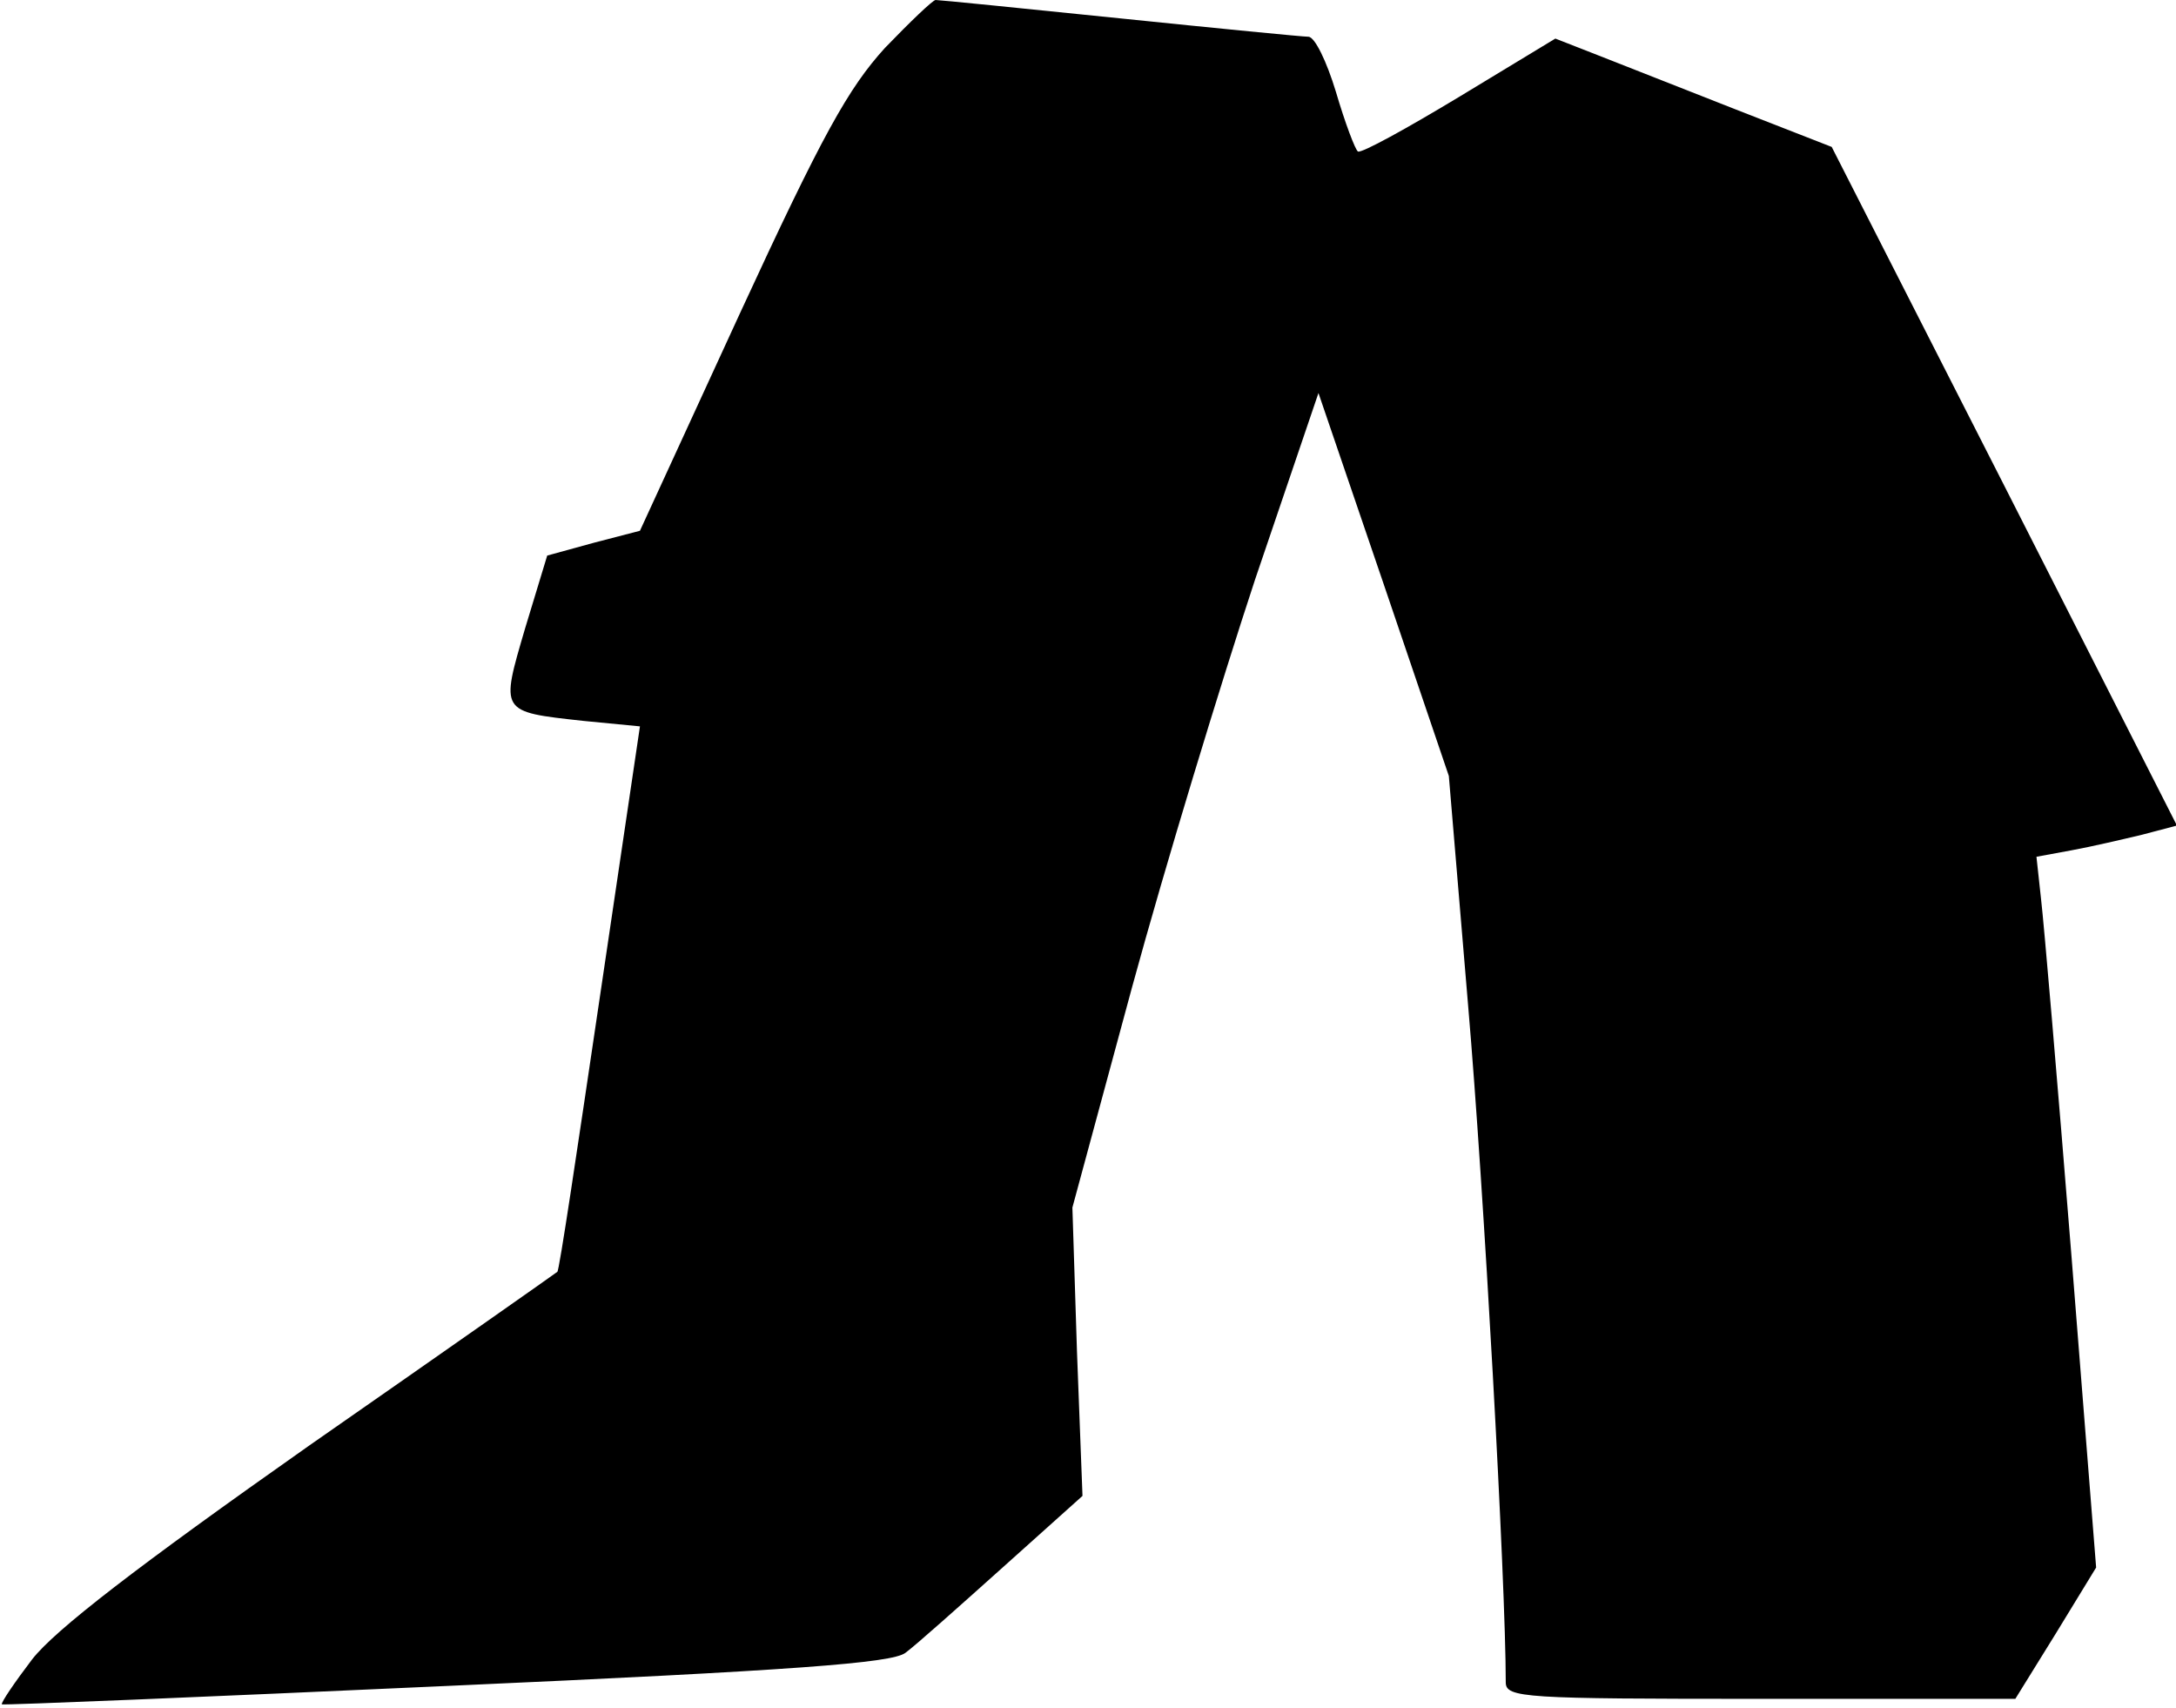 <?xml version="1.0" standalone="no"?>
<!DOCTYPE svg PUBLIC "-//W3C//DTD SVG 20010904//EN"
 "http://www.w3.org/TR/2001/REC-SVG-20010904/DTD/svg10.dtd">
<svg version="1.0" xmlns="http://www.w3.org/2000/svg"
 width="237pt" height="186pt" viewBox="0 0 237 186"
 preserveAspectRatio="xMidYMid meet">
<g transform="translate(0,186) scale(0.1,-0.1)"
fill="#000000" stroke="none">
<path fill="#000000" stroke="none" d="M964 1808 c-40 -44 -68 -94 -158 -289
l-109 -237 -50 -13 -51 -14 -24 -79 c-27 -92 -28 -91 63 -101 l62 -6 -44 -297
c-24 -162 -44 -297 -46 -297 -1 -1 -122 -86 -270 -189 -189 -133 -277 -201
-302 -233 -19 -25 -34 -47 -33 -49 2 -1 220 8 484 20 381 17 485 25 500 36 11
8 58 50 106 93 l87 78 -6 157 -5 157 65 240 c36 132 97 332 134 444 l69 203
71 -208 71 -209 21 -250 c17 -197 41 -628 41 -737 0 -17 20 -18 278 -18 l277
0 44 71 44 72 -27 341 c-15 187 -30 362 -33 387 l-5 46 38 7 c22 4 56 12 77
17 l38 10 -188 370 -188 369 -105 41 c-58 23 -125 49 -150 59 l-46 18 -104
-63 c-58 -35 -107 -62 -111 -60 -3 2 -14 31 -24 65 -10 33 -23 60 -30 60 -6 0
-98 9 -205 20 -107 11 -197 20 -201 20 -3 0 -28 -24 -55 -52z"/>
</g>
</svg>
